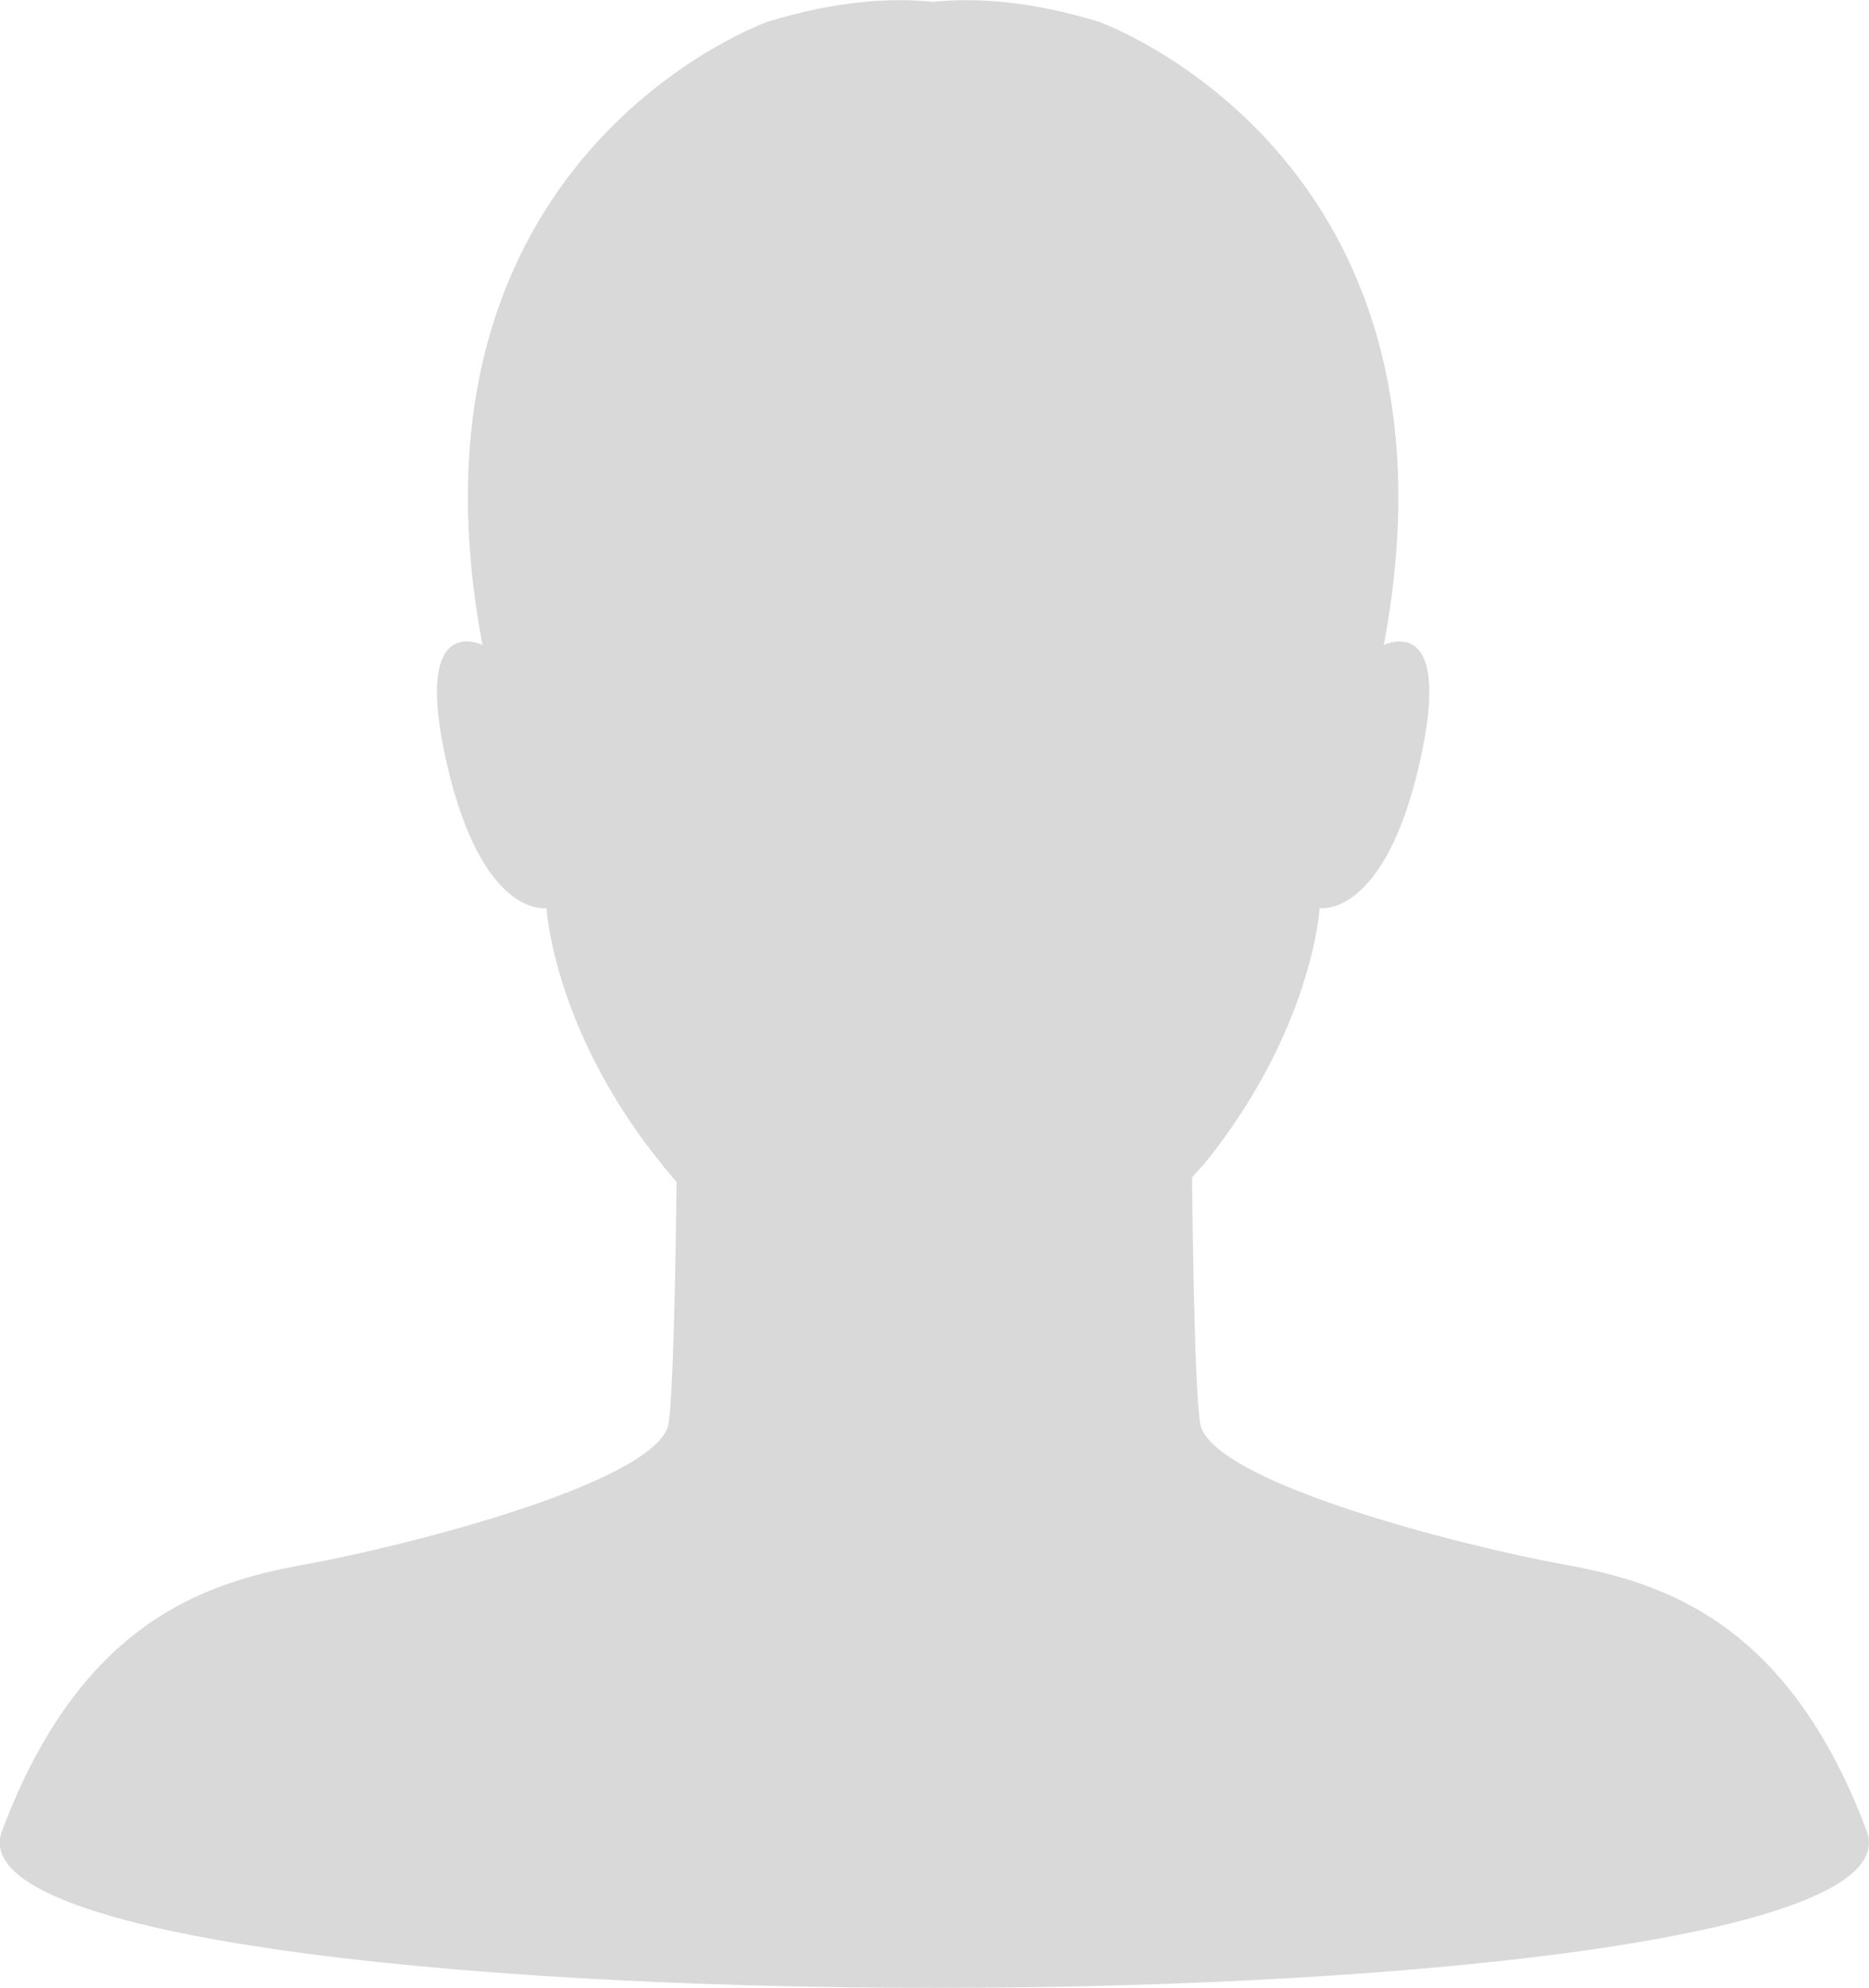 <svg xmlns="http://www.w3.org/2000/svg" xmlns:xlink="http://www.w3.org/1999/xlink" preserveAspectRatio="xMidYMid" width="110" height="117" viewBox="0 0 110 117">
  <defs>
    <style>
      .cls-1 {
        fill: #d9d9d9;
        fill-rule: evenodd;
      }
    </style>
  </defs>
  <path d="M0.117,107.762 C4.726,95.462 12.058,93.131 17.925,92.074 C23.789,91.013 38.037,87.405 39.291,84.015 C39.613,83.141 39.768,74.300 39.820,69.571 C39.715,69.447 39.617,69.330 39.538,69.232 L39.538,69.227 C32.578,61.065 32.165,53.443 32.165,53.443 C32.165,53.443 28.397,54.081 26.302,44.960 C24.209,35.837 28.397,37.961 28.397,37.961 C22.951,9.123 45.184,1.276 45.184,1.276 C49.262,0.031 52.473,-0.144 54.917,0.109 C57.369,-0.143 60.572,0.031 64.655,1.276 C64.655,1.276 86.886,9.123 81.443,37.961 C81.443,37.961 85.632,35.838 83.538,44.960 C81.443,54.081 77.669,53.443 77.669,53.443 C77.669,53.443 77.255,60.663 70.814,68.571 L70.805,68.563 C70.590,68.813 70.375,69.049 70.158,69.288 C70.205,74.095 70.358,83.101 70.695,84.015 C71.948,87.404 86.196,91.012 92.060,92.074 C97.926,93.131 105.257,95.462 109.866,107.762 C114.475,120.065 -4.492,120.065 0.117,107.762 Z" class="cls-1"/>
</svg>